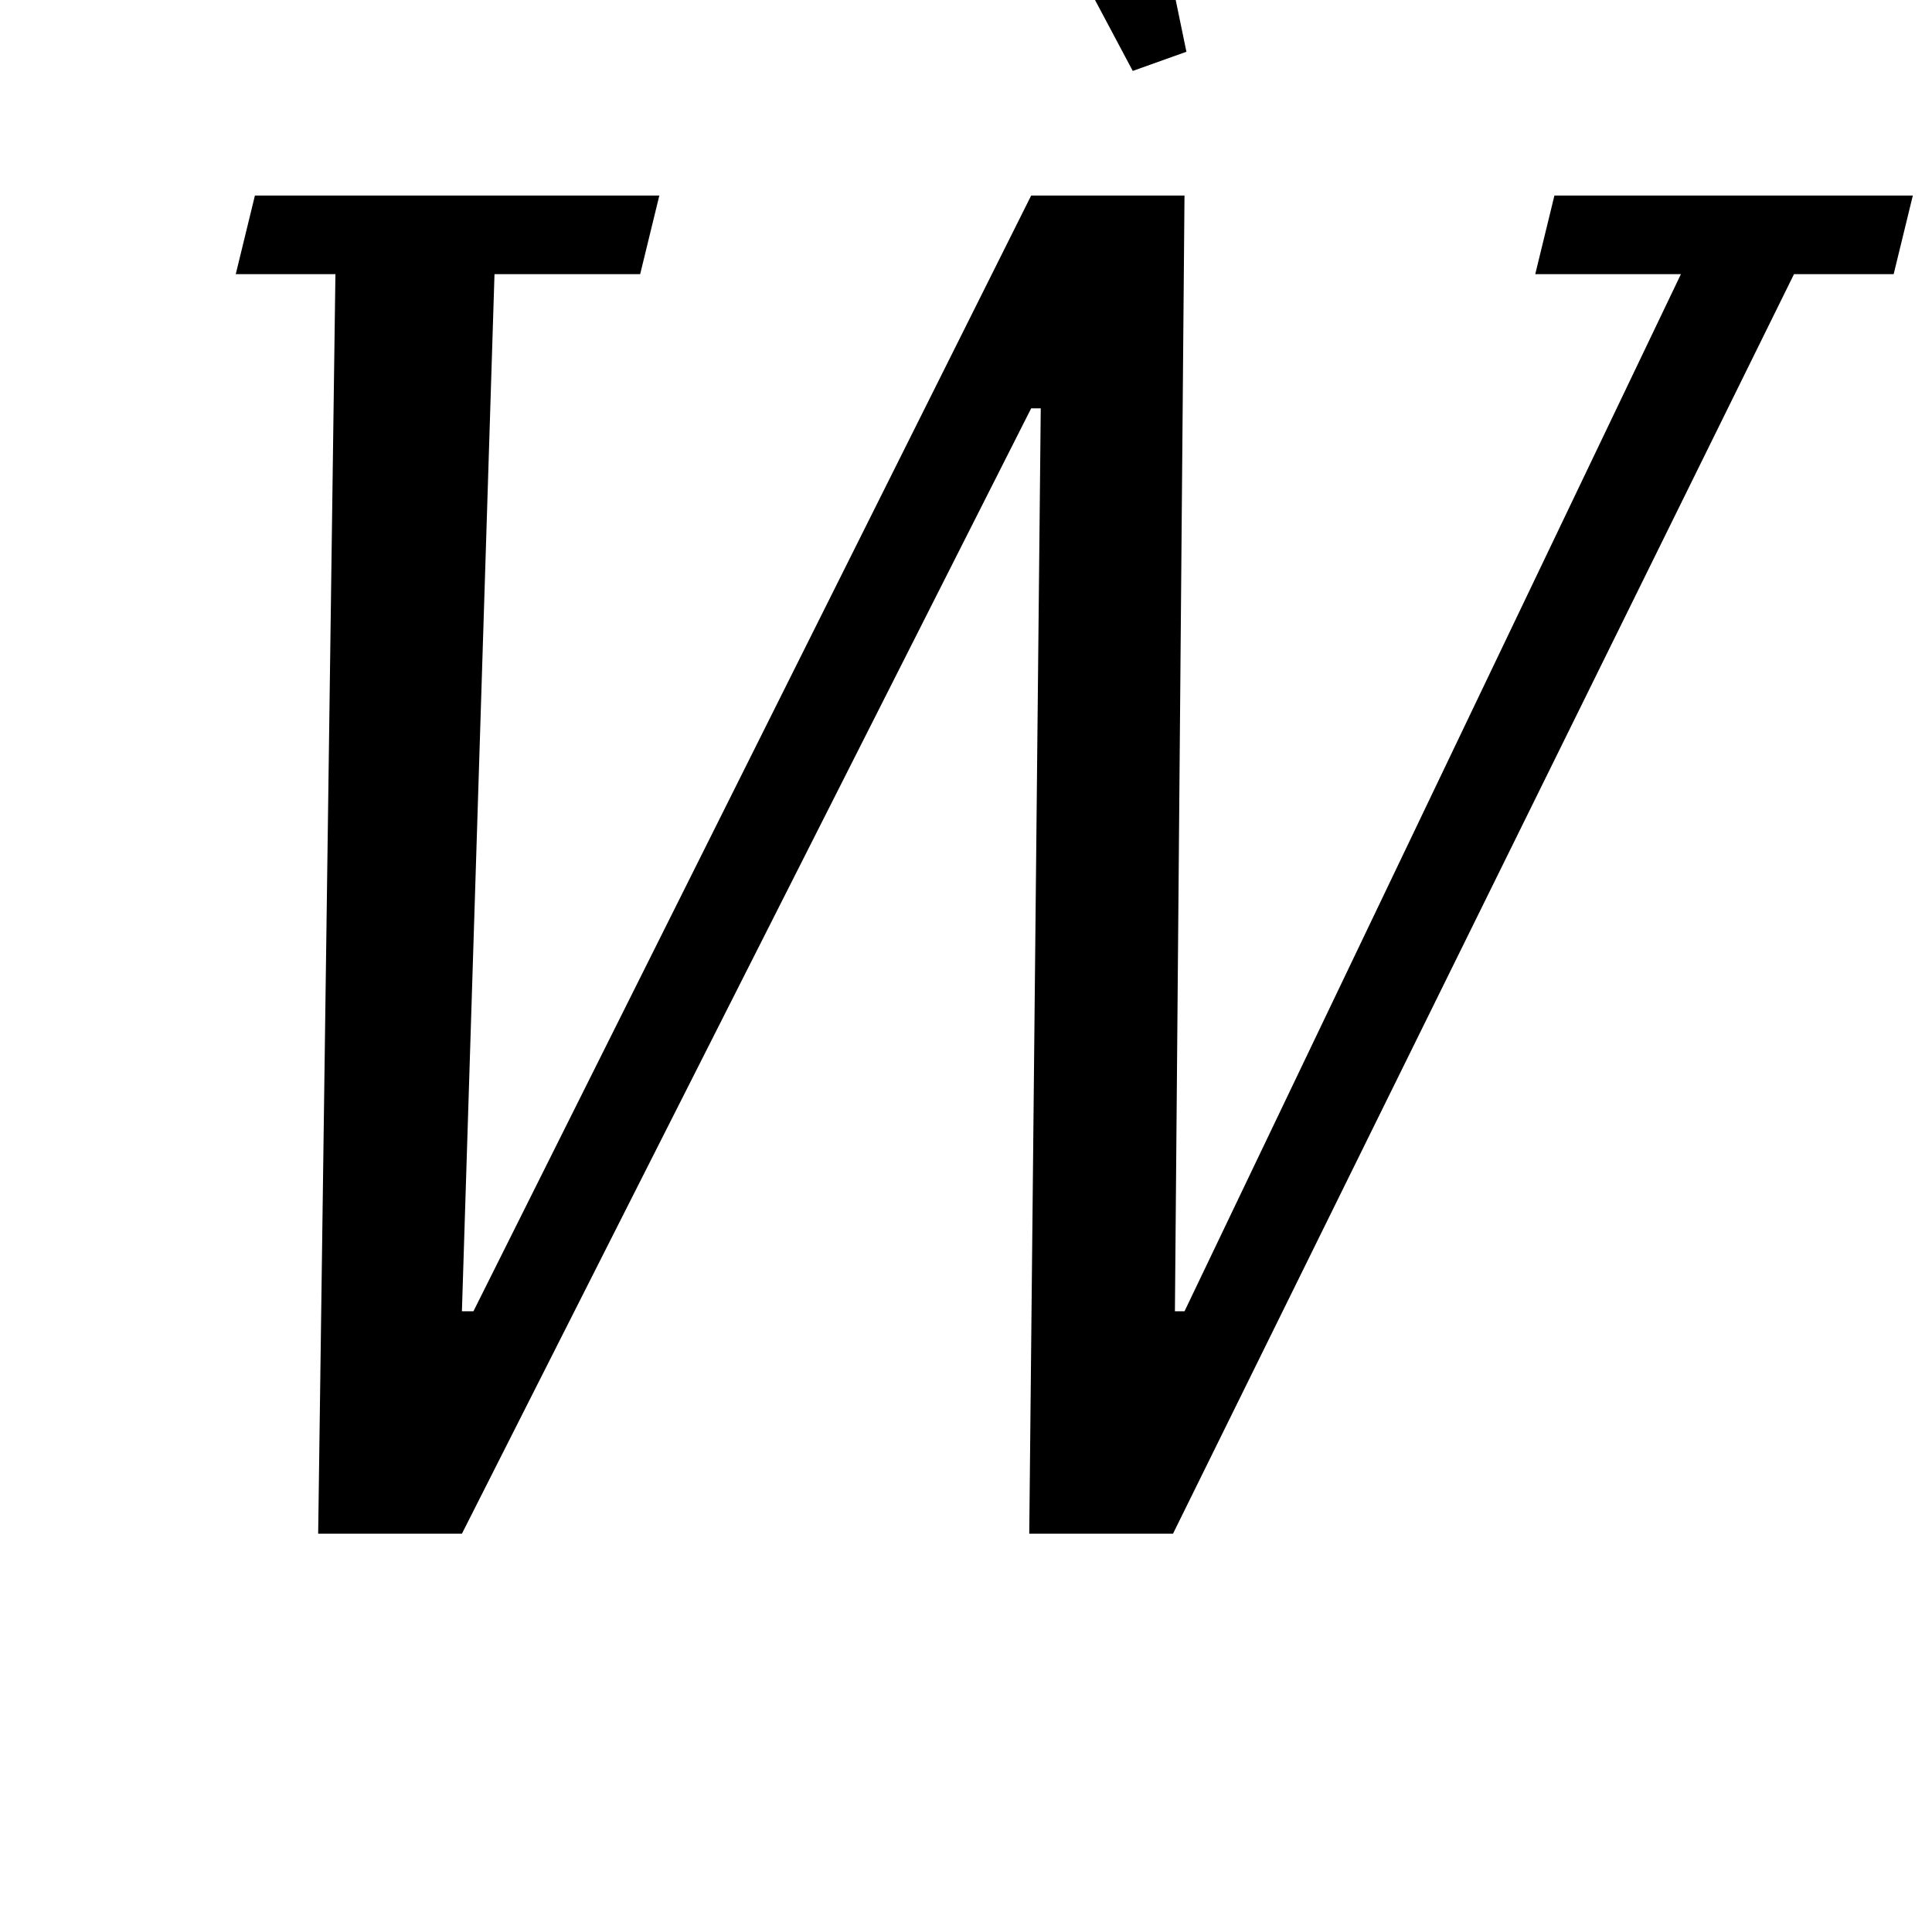 <?xml version="1.0" standalone="no"?>
<!DOCTYPE svg PUBLIC "-//W3C//DTD SVG 1.1//EN" "http://www.w3.org/Graphics/SVG/1.1/DTD/svg11.dtd" >
<svg xmlns="http://www.w3.org/2000/svg" xmlns:xlink="http://www.w3.org/1999/xlink" version="1.1" viewBox="-10 0 1008 1000">
  <g transform="matrix(1 0 0 -1 0 800)">
   <path fill="currentColor"
d="M165 657h-52l10 41h211l-10 -41h-76l-17 -541h6l291 582h80l-5 -582h5l259 541h-76l10 41h187l-10 -41h-52l-324 -657h-75l6 587h-5l-297 -587h-75zM498 919l75 28l36 -174l-28 -10z" />
  </g>

</svg>
